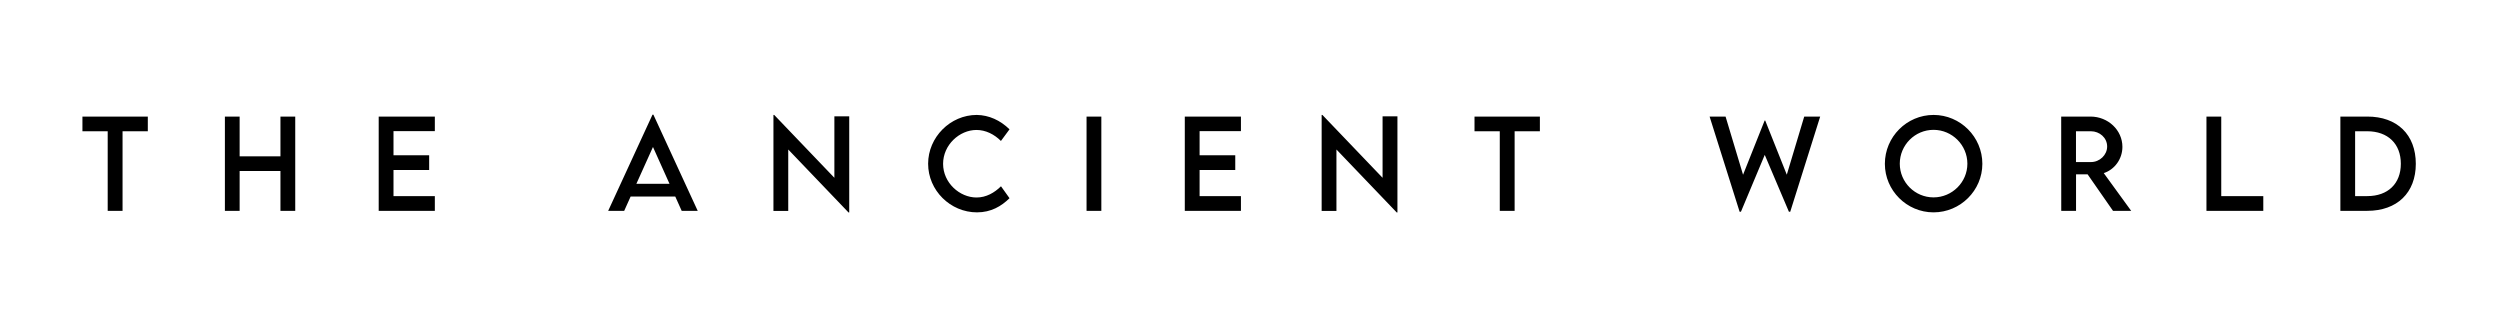 <svg width="334" height="43" viewBox="0 0 334 43" fill="none" xmlns="http://www.w3.org/2000/svg">
<path d="M19.748 15.574V17.535H16.373V28.168H14.388V17.535H11.013V15.574H19.748ZM37.468 15.574H39.444V28.168H37.468V22.847H32.015V28.168H30.046V15.574H32.015V20.886H37.468V15.574ZM58.094 17.519H52.571V20.746H57.336V22.714H52.571V26.199H58.094V28.168H50.594V15.574H58.094V17.519ZM91.073 28.168L90.214 26.253H84.253L83.393 28.168H81.253L87.175 15.316H87.292L93.214 28.168H91.073ZM85.018 24.558H89.448L87.237 19.636L85.018 24.558ZM111.473 15.543H113.457V28.386H113.363L105.309 19.972V28.183H103.332V15.355H103.434L111.473 23.753V15.543ZM130.529 28.371C126.958 28.371 123.997 25.433 123.997 21.878C123.997 18.332 126.958 15.355 130.497 15.355C132.13 15.379 133.638 16.074 134.872 17.277L133.724 18.832C132.841 17.949 131.693 17.363 130.458 17.363C128.177 17.363 125.997 19.363 125.997 21.886C125.997 24.425 128.208 26.386 130.466 26.386C131.755 26.386 132.865 25.746 133.732 24.886L134.872 26.48C133.787 27.55 132.404 28.371 130.529 28.371ZM145.163 28.168V15.574H147.139V28.168H145.163ZM165.789 17.519H160.266V20.746H165.031V22.714H160.266V26.199H165.789V28.168H158.289V15.574H165.789V17.519ZM184.712 15.543H186.697V28.386H186.603L178.548 19.972V28.183H176.572V15.355H176.673L184.712 23.753V15.543ZM205.729 15.574V17.535H202.354V28.168H200.37V17.535H196.995V15.574H205.729ZM232.411 28.285L228.403 15.574H230.536L232.872 23.347L235.755 16.105H235.833L238.716 23.339L241.044 15.574H243.177L239.177 28.285H238.997L235.771 20.691L232.591 28.285H232.411ZM258.319 28.371C254.741 28.371 251.819 25.449 251.819 21.886C251.819 18.293 254.741 15.355 258.327 15.355C261.905 15.355 264.842 18.293 264.842 21.886C264.842 25.449 261.905 28.371 258.319 28.371ZM258.319 26.371C260.803 26.371 262.842 24.347 262.842 21.871C262.842 19.378 260.803 17.347 258.319 17.347C255.834 17.347 253.811 19.378 253.811 21.871C253.811 24.347 255.834 26.371 258.319 26.371ZM284.726 28.168H282.297L278.906 23.293H277.359V28.168H275.383L275.375 15.574H279.289C281.633 15.574 283.554 17.378 283.554 19.621C283.554 21.246 282.508 22.66 281.062 23.128L284.726 28.168ZM277.351 21.652H279.336C280.523 21.66 281.515 20.699 281.515 19.574C281.515 18.402 280.508 17.535 279.336 17.535H277.351V21.652ZM296.759 26.199H302.376V28.168H294.782V15.574H296.759V26.199ZM316.26 15.574C320.26 15.566 322.752 17.988 322.752 21.886C322.752 25.753 320.26 28.168 316.26 28.168H312.674V15.574H316.26ZM316.276 26.199C319.026 26.199 320.752 24.535 320.752 21.878C320.752 19.207 319.018 17.535 316.252 17.535H314.643V26.199H316.276Z" fill="black"/>
</svg>
